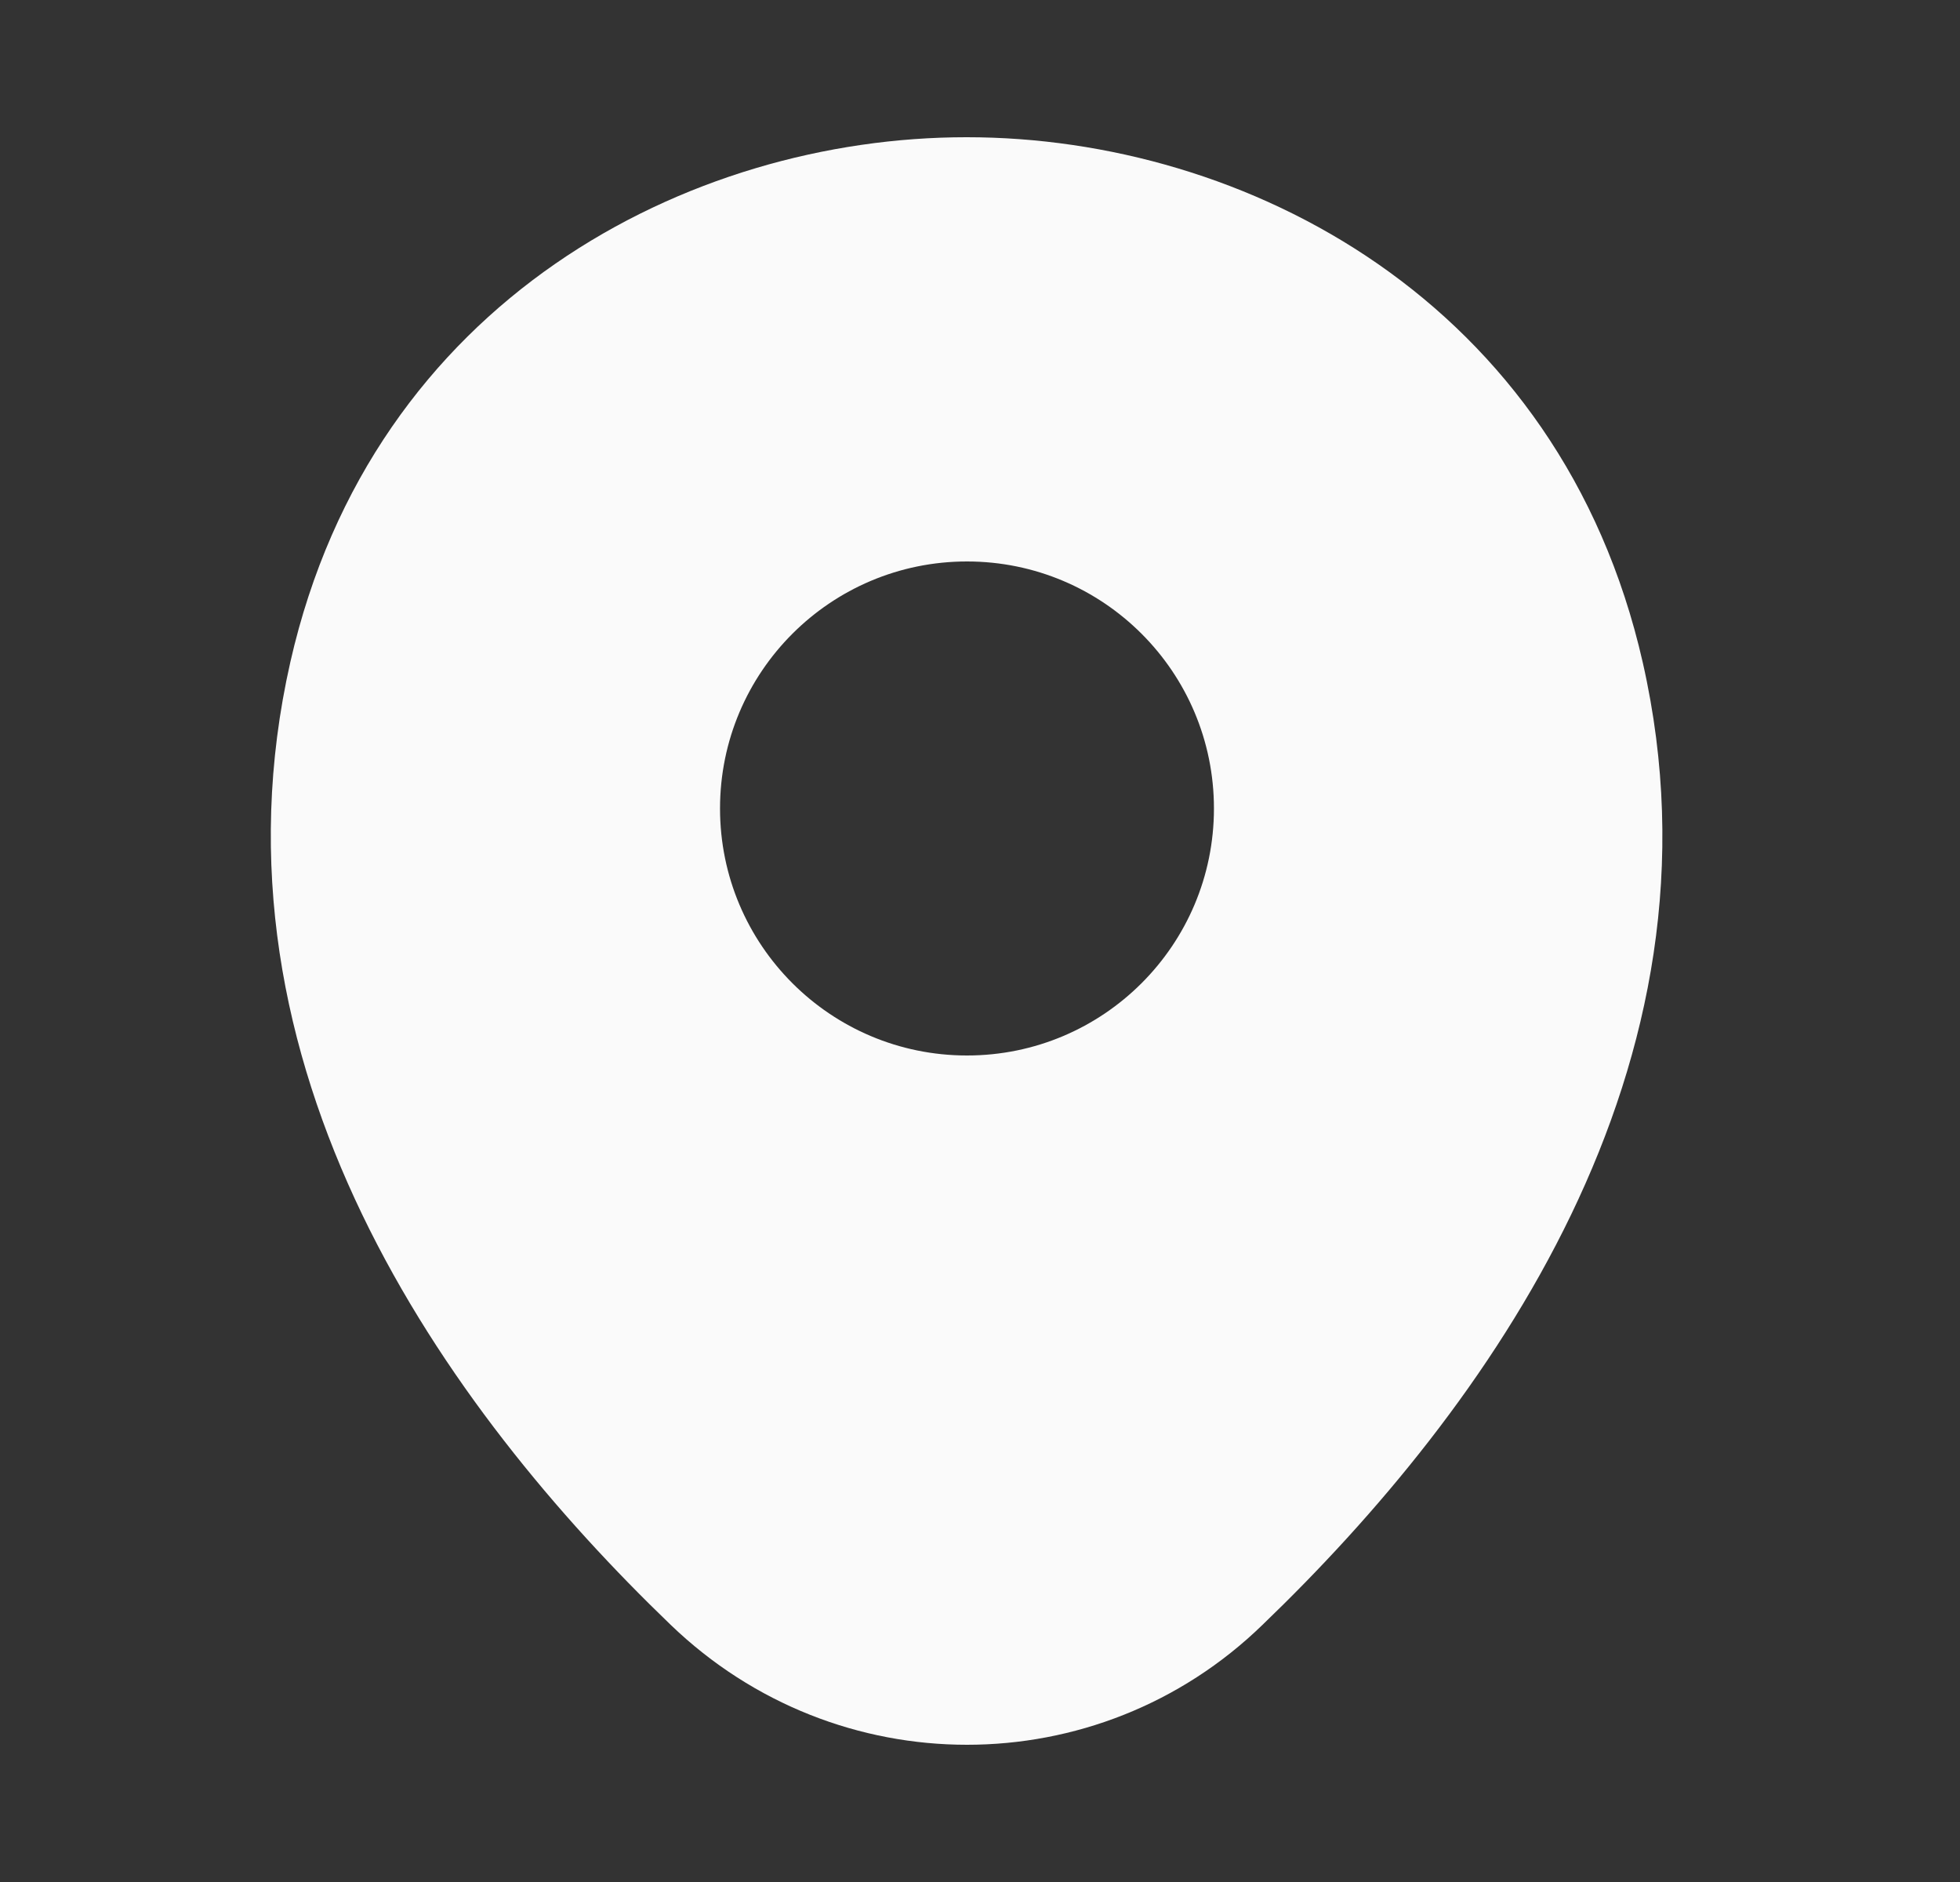 <svg width="25" height="24" viewBox="0 0 25 24" fill="none" xmlns="http://www.w3.org/2000/svg">
<rect x="0" y="0" width="25" height="24" fill="#333333" stroke="none"/>
<g clip-path="url(#clip0_122_2522)">
<path d="M20.954 8.45C19.904 3.83 15.874 1.75 12.334 1.75C12.334 1.75 12.334 1.75 12.324 1.75C8.794 1.75 4.754 3.82 3.704 8.44C2.534 13.6 5.694 17.97 8.554 20.72C9.614 21.74 10.974 22.25 12.334 22.25C13.694 22.25 15.054 21.74 16.104 20.72C18.964 17.97 22.124 13.61 20.954 8.45ZM12.334 13.46C10.594 13.46 9.184 12.05 9.184 10.31C9.184 8.57 10.594 7.16 12.334 7.16C14.074 7.16 15.484 8.57 15.484 10.31C15.484 12.05 14.074 13.46 12.334 13.46Z" fill="#FAFAFA"/>
</g>
<defs>
<clipPath id="clip0_122_2522">
<rect width="24" height="24" fill="white" transform="translate(0.333)"/>
</clipPath>
</defs>
</svg>
